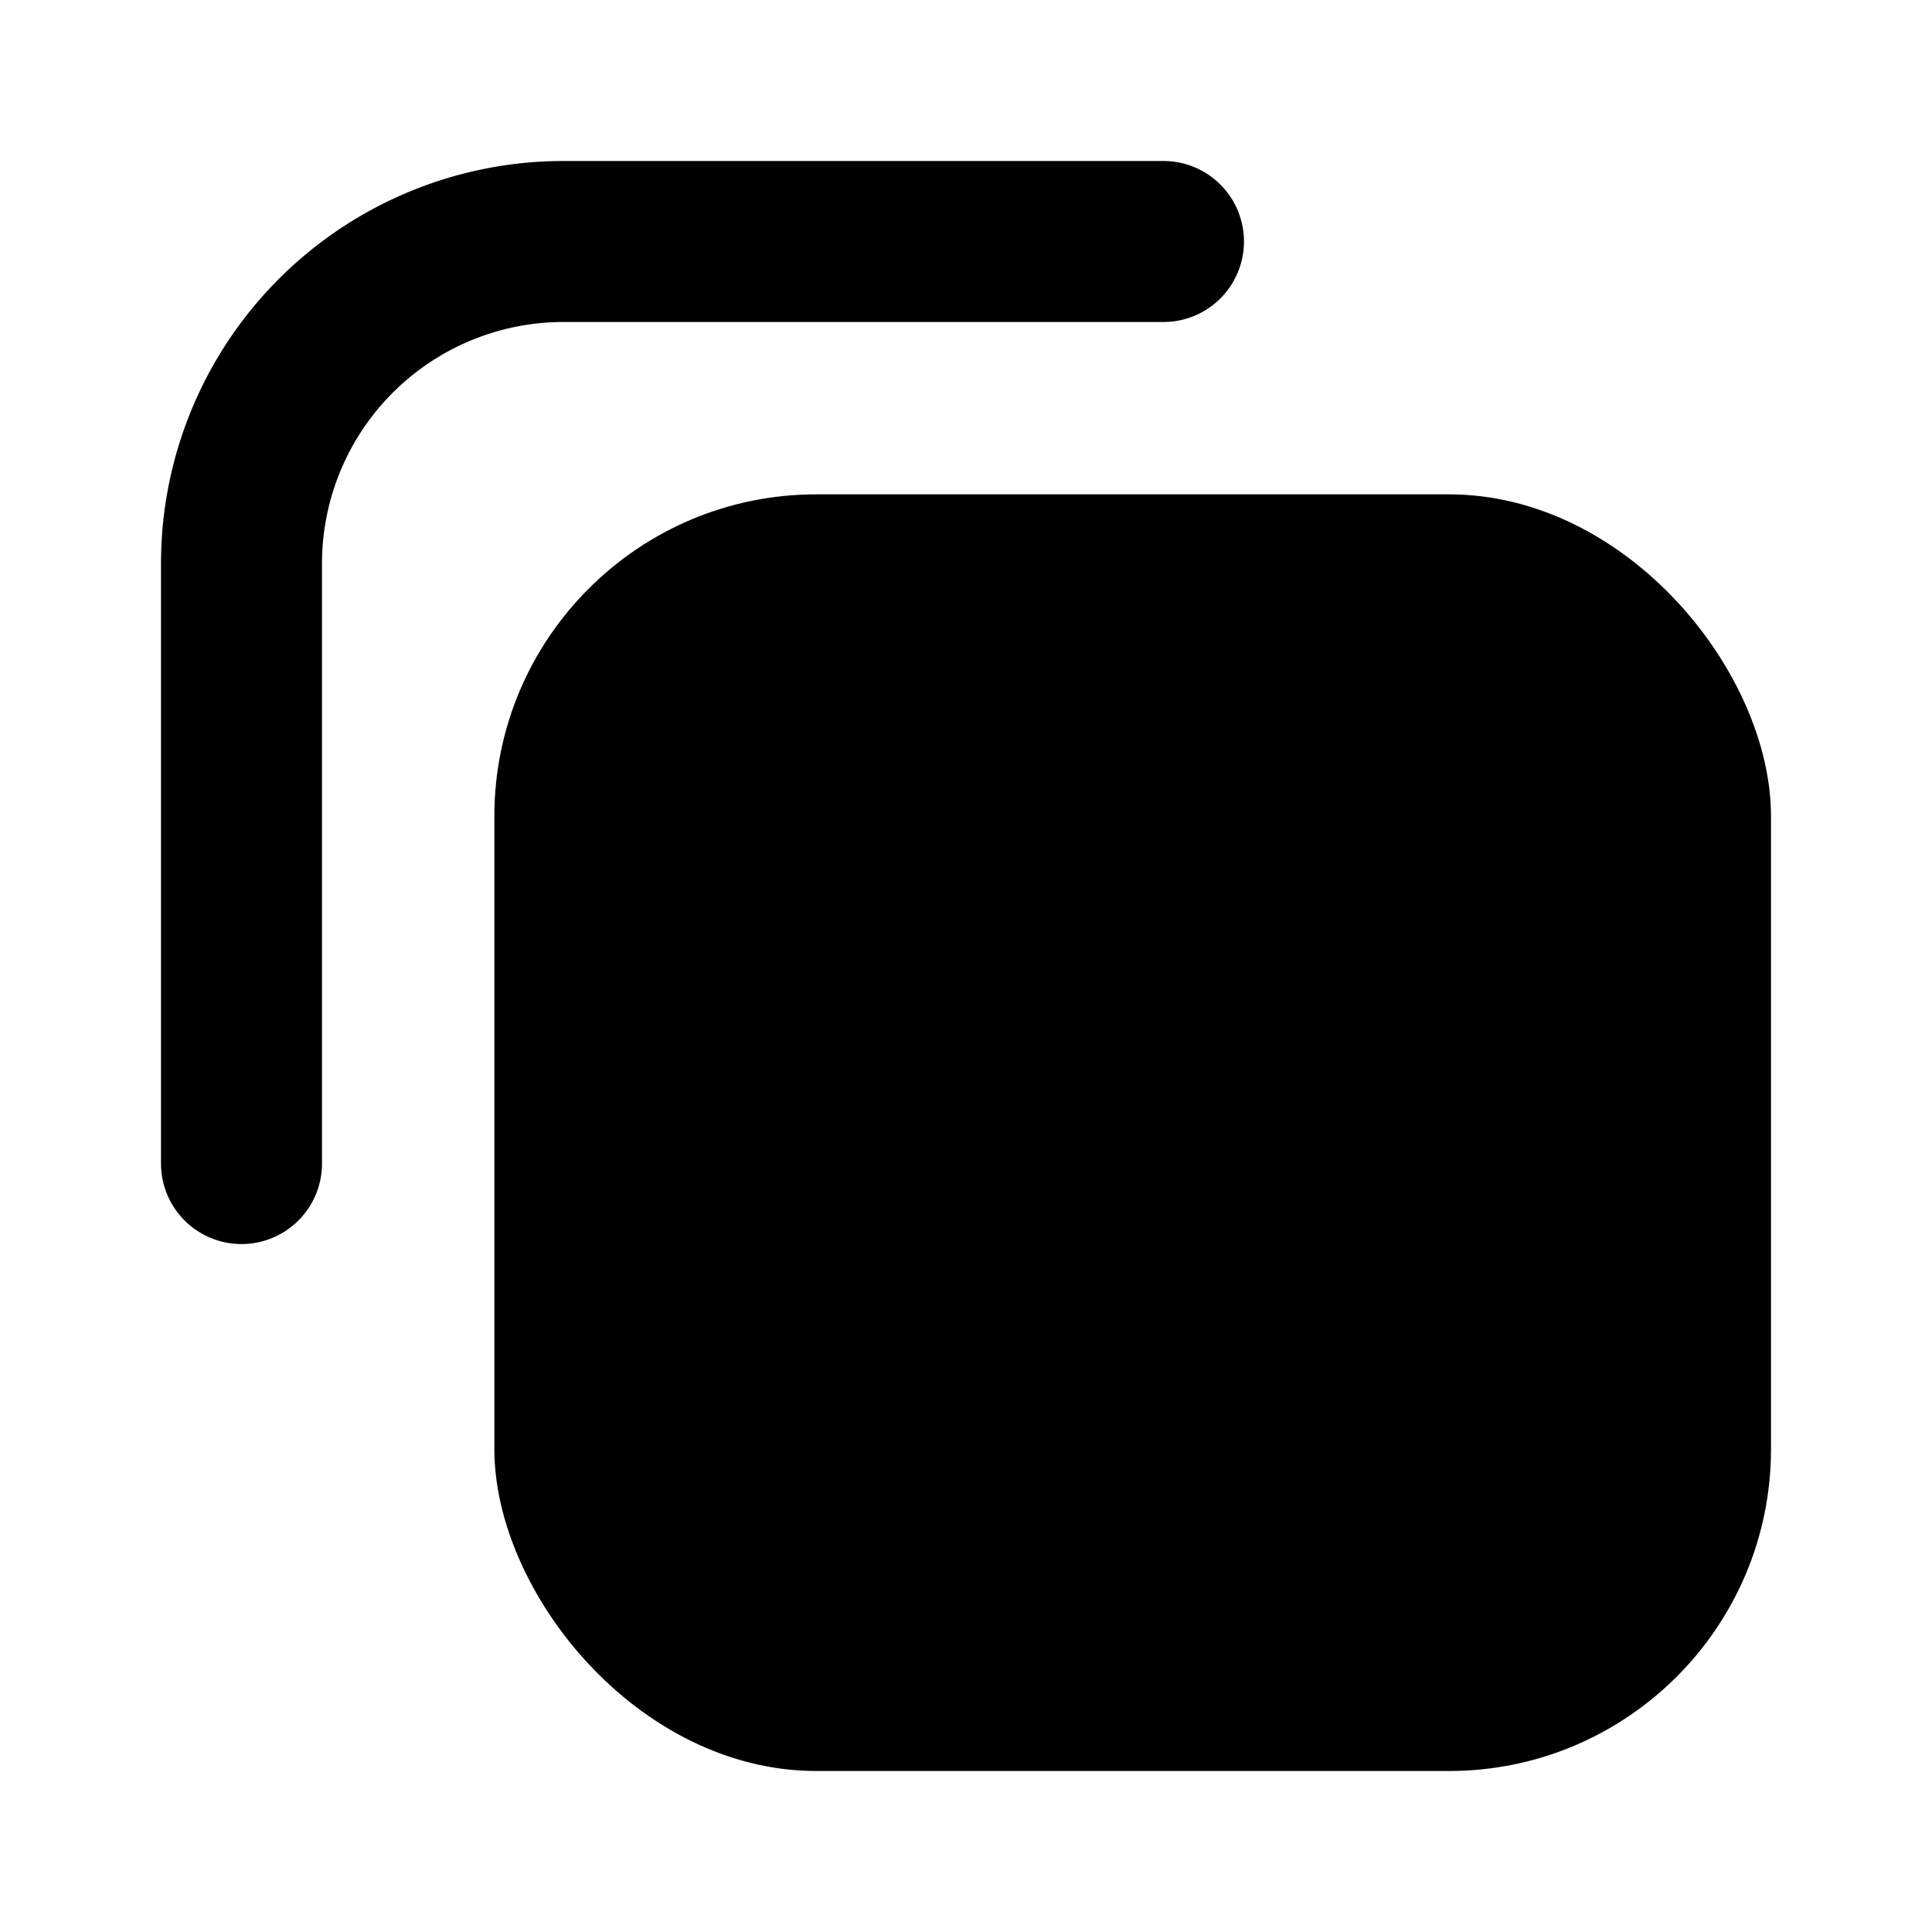 <svg data-name="Layer 1" xmlns="http://www.w3.org/2000/svg" viewBox="0 0 24 24" focusable="false">
  <path fill="none" d="M0 0h24v24H0z"/>
  <rect x="6.141" y="6.141" width="15.859" height="15.859" rx="4"/>
  <path d="M7 4a3 3 0 00-3 3v7.454a1 1 0 01-1 1 1 1 0 01-1-1V7a5 5 0 015-5h7.453a1 1 0 011 1 1 1 0 01-1 1z"/>
</svg>
